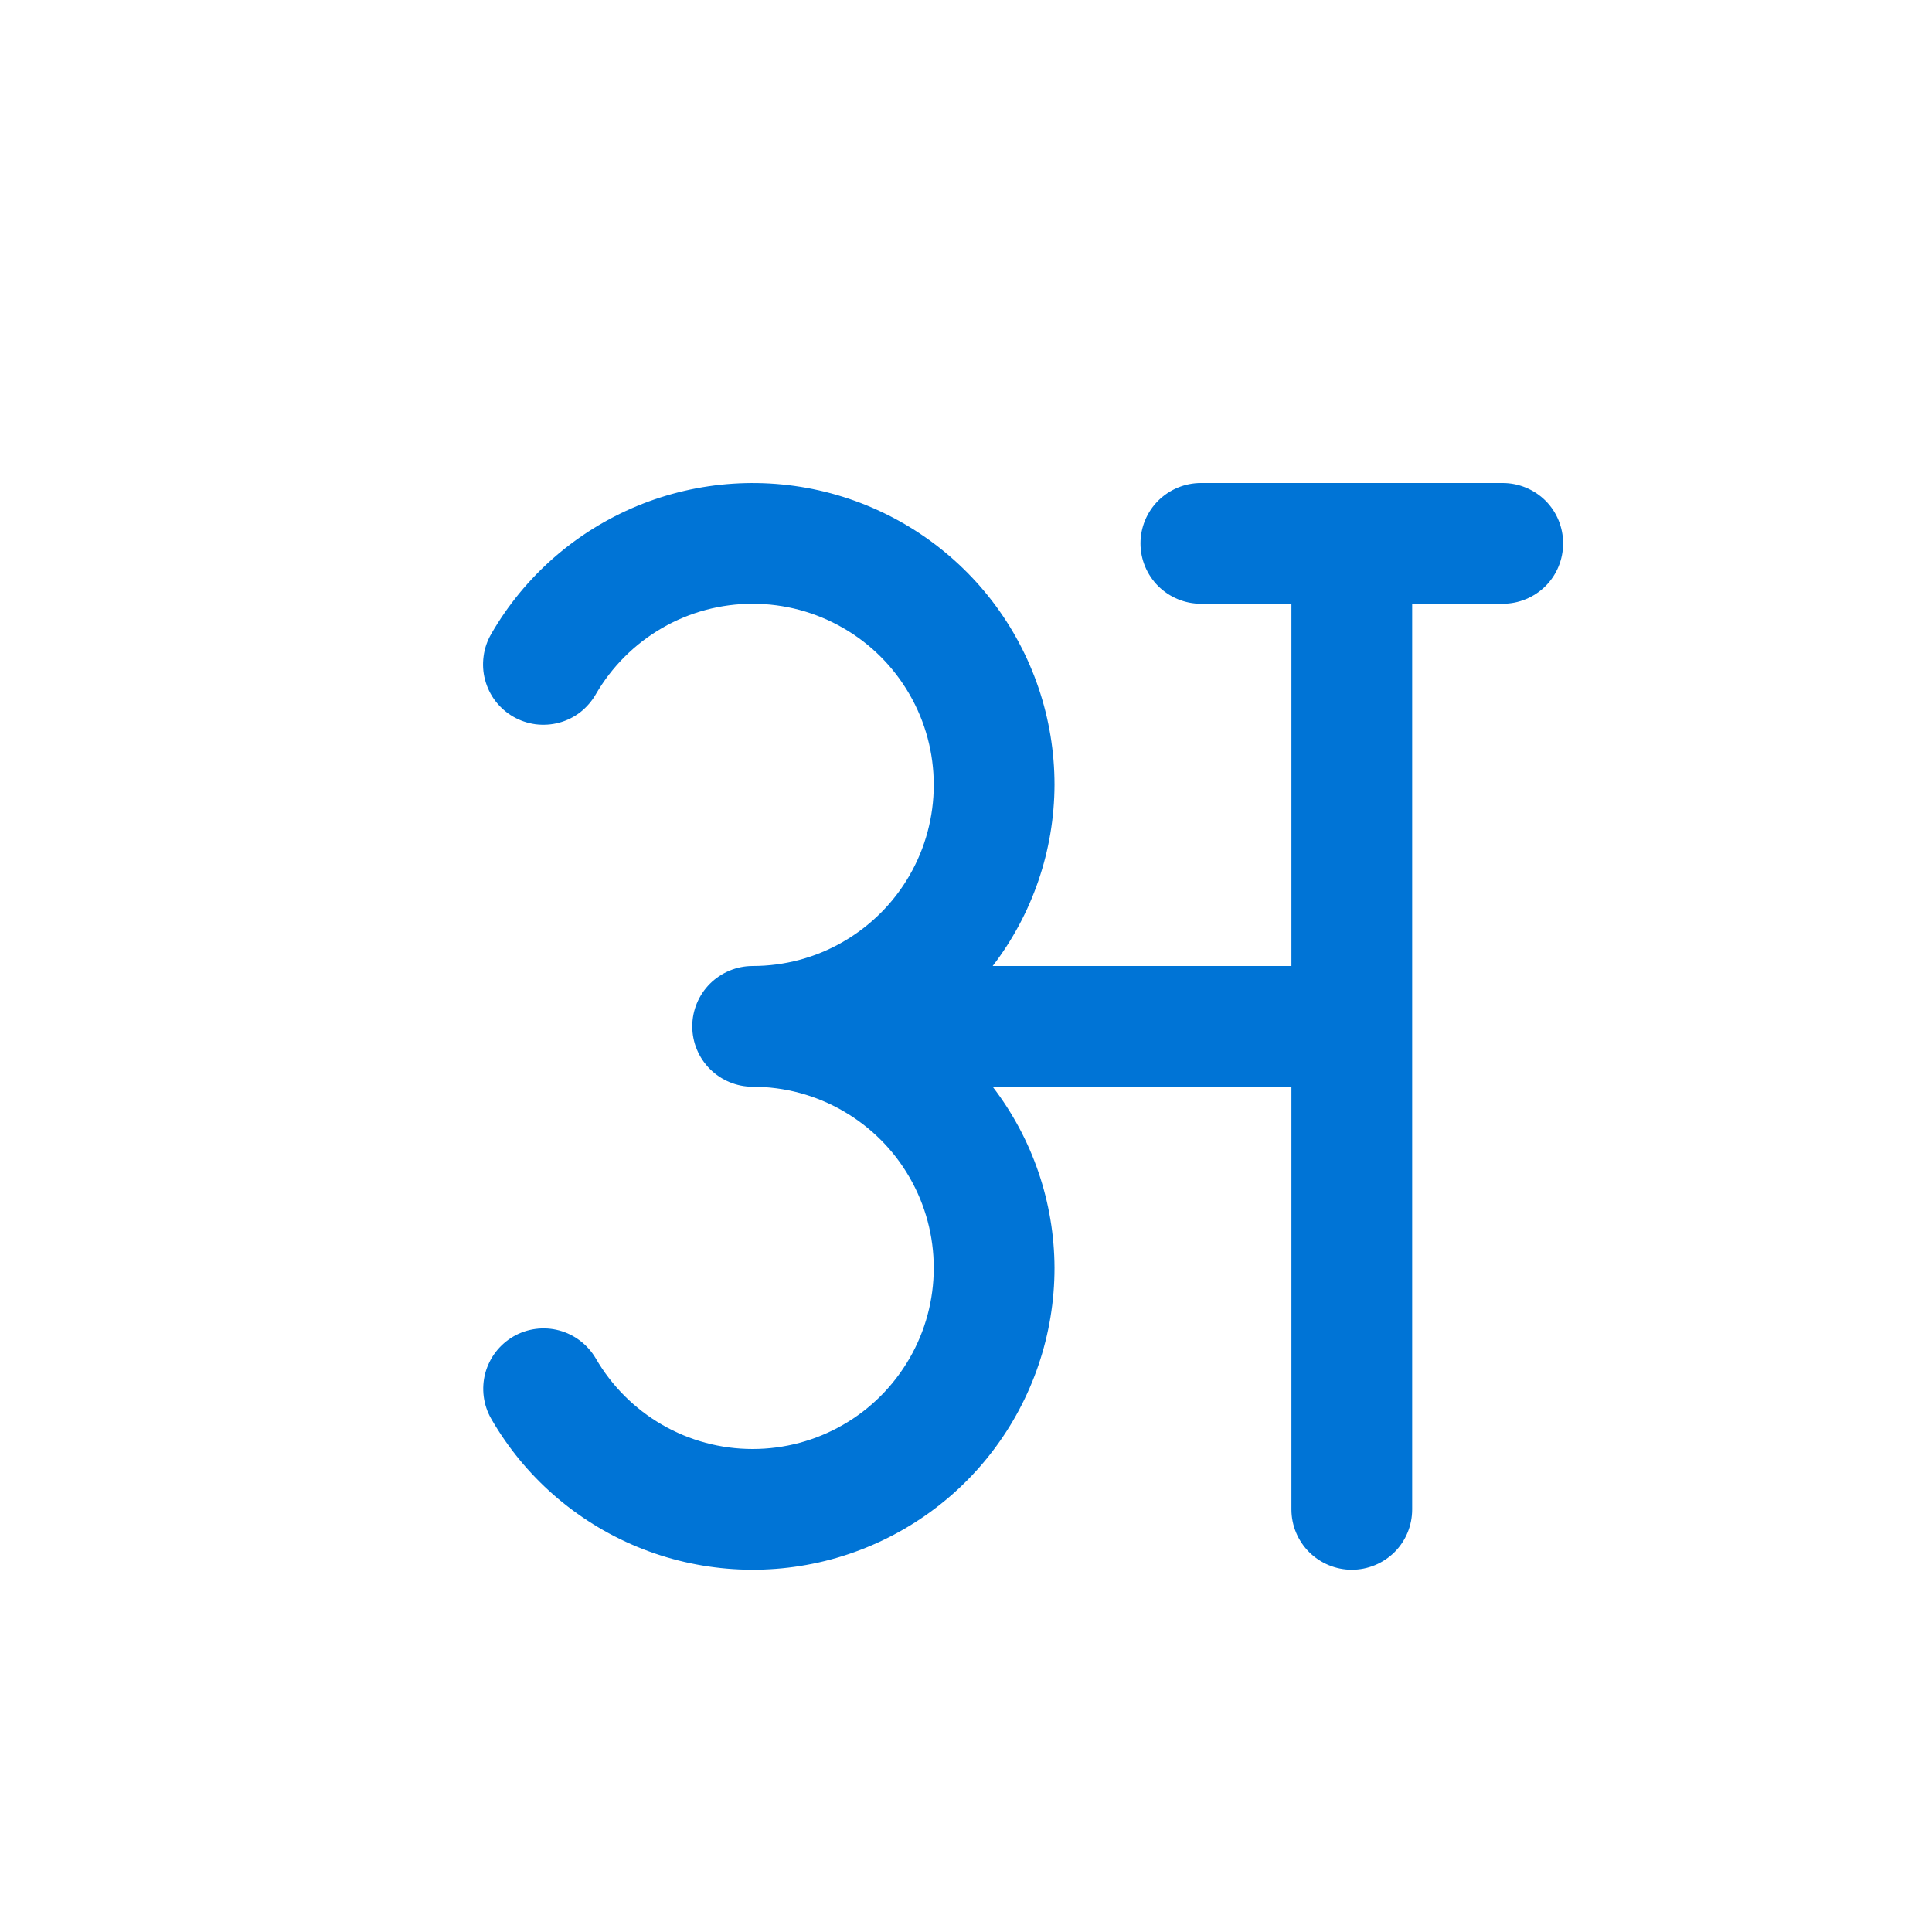 <svg width="16" height="16" viewBox="0 0 16 16" fill="none" xmlns="http://www.w3.org/2000/svg">
<g clip-path="url(#clip0_2214_27609)">
<path d="M12.445 4H9.945C9.813 4 9.686 4.053 9.592 4.146C9.498 4.24 9.445 4.367 9.445 4.5C9.445 4.633 9.498 4.76 9.592 4.854C9.686 4.947 9.813 5 9.945 5H10.695V8H8.221C8.551 7.57 8.731 7.043 8.733 6.5C8.733 5.95 8.552 5.415 8.217 4.978C7.882 4.542 7.412 4.228 6.88 4.085C6.349 3.943 5.785 3.98 5.277 4.19C4.768 4.401 4.343 4.773 4.068 5.25C4.035 5.307 4.013 5.37 4.005 5.435C3.996 5.5 4 5.567 4.017 5.63C4.034 5.694 4.063 5.754 4.103 5.806C4.143 5.858 4.193 5.902 4.25 5.935C4.307 5.968 4.37 5.989 4.435 5.998C4.5 6.006 4.567 6.002 4.63 5.985C4.694 5.968 4.754 5.938 4.806 5.898C4.858 5.857 4.901 5.807 4.934 5.75C5.066 5.522 5.255 5.333 5.483 5.201C5.711 5.069 5.97 5 6.233 5C6.496 5 6.755 5.069 6.983 5.201C7.211 5.332 7.401 5.522 7.532 5.75C7.664 5.978 7.733 6.236 7.733 6.5C7.733 6.763 7.664 7.022 7.532 7.25C7.401 7.478 7.211 7.667 6.983 7.799C6.755 7.931 6.497 8 6.233 8C6.101 8 5.974 8.053 5.88 8.146C5.786 8.24 5.733 8.367 5.733 8.5C5.733 8.633 5.786 8.76 5.88 8.854C5.974 8.947 6.101 9 6.233 9C6.497 9 6.755 9.069 6.983 9.201C7.211 9.333 7.401 9.522 7.532 9.75C7.664 9.978 7.733 10.237 7.733 10.5C7.733 10.764 7.664 11.022 7.532 11.25C7.4 11.478 7.211 11.668 6.983 11.799C6.755 11.931 6.496 12 6.233 12C5.97 12 5.711 11.931 5.483 11.799C5.255 11.667 5.066 11.478 4.934 11.25C4.867 11.136 4.758 11.052 4.63 11.018C4.503 10.984 4.366 11.002 4.252 11.068C4.137 11.135 4.054 11.243 4.019 11.371C3.985 11.499 4.002 11.635 4.068 11.75C4.343 12.227 4.768 12.599 5.277 12.81C5.785 13.02 6.349 13.057 6.88 12.915C7.412 12.772 7.882 12.459 8.217 12.022C8.552 11.585 8.733 11.05 8.733 10.5C8.731 9.957 8.551 9.43 8.221 9H10.695V12.5C10.695 12.633 10.748 12.76 10.842 12.854C10.936 12.947 11.063 13 11.195 13C11.328 13 11.455 12.947 11.549 12.854C11.643 12.76 11.695 12.633 11.695 12.5V5H12.445C12.578 5 12.705 4.947 12.799 4.854C12.893 4.76 12.945 4.633 12.945 4.5C12.945 4.367 12.893 4.24 12.799 4.146C12.705 4.053 12.578 4 12.445 4Z" fill="#0074D6"/>
</g>
<defs>
<clipPath id="clip0_2214_27609">
<rect width="16" height="16" fill="white"/>
</clipPath>
</defs>
</svg>
